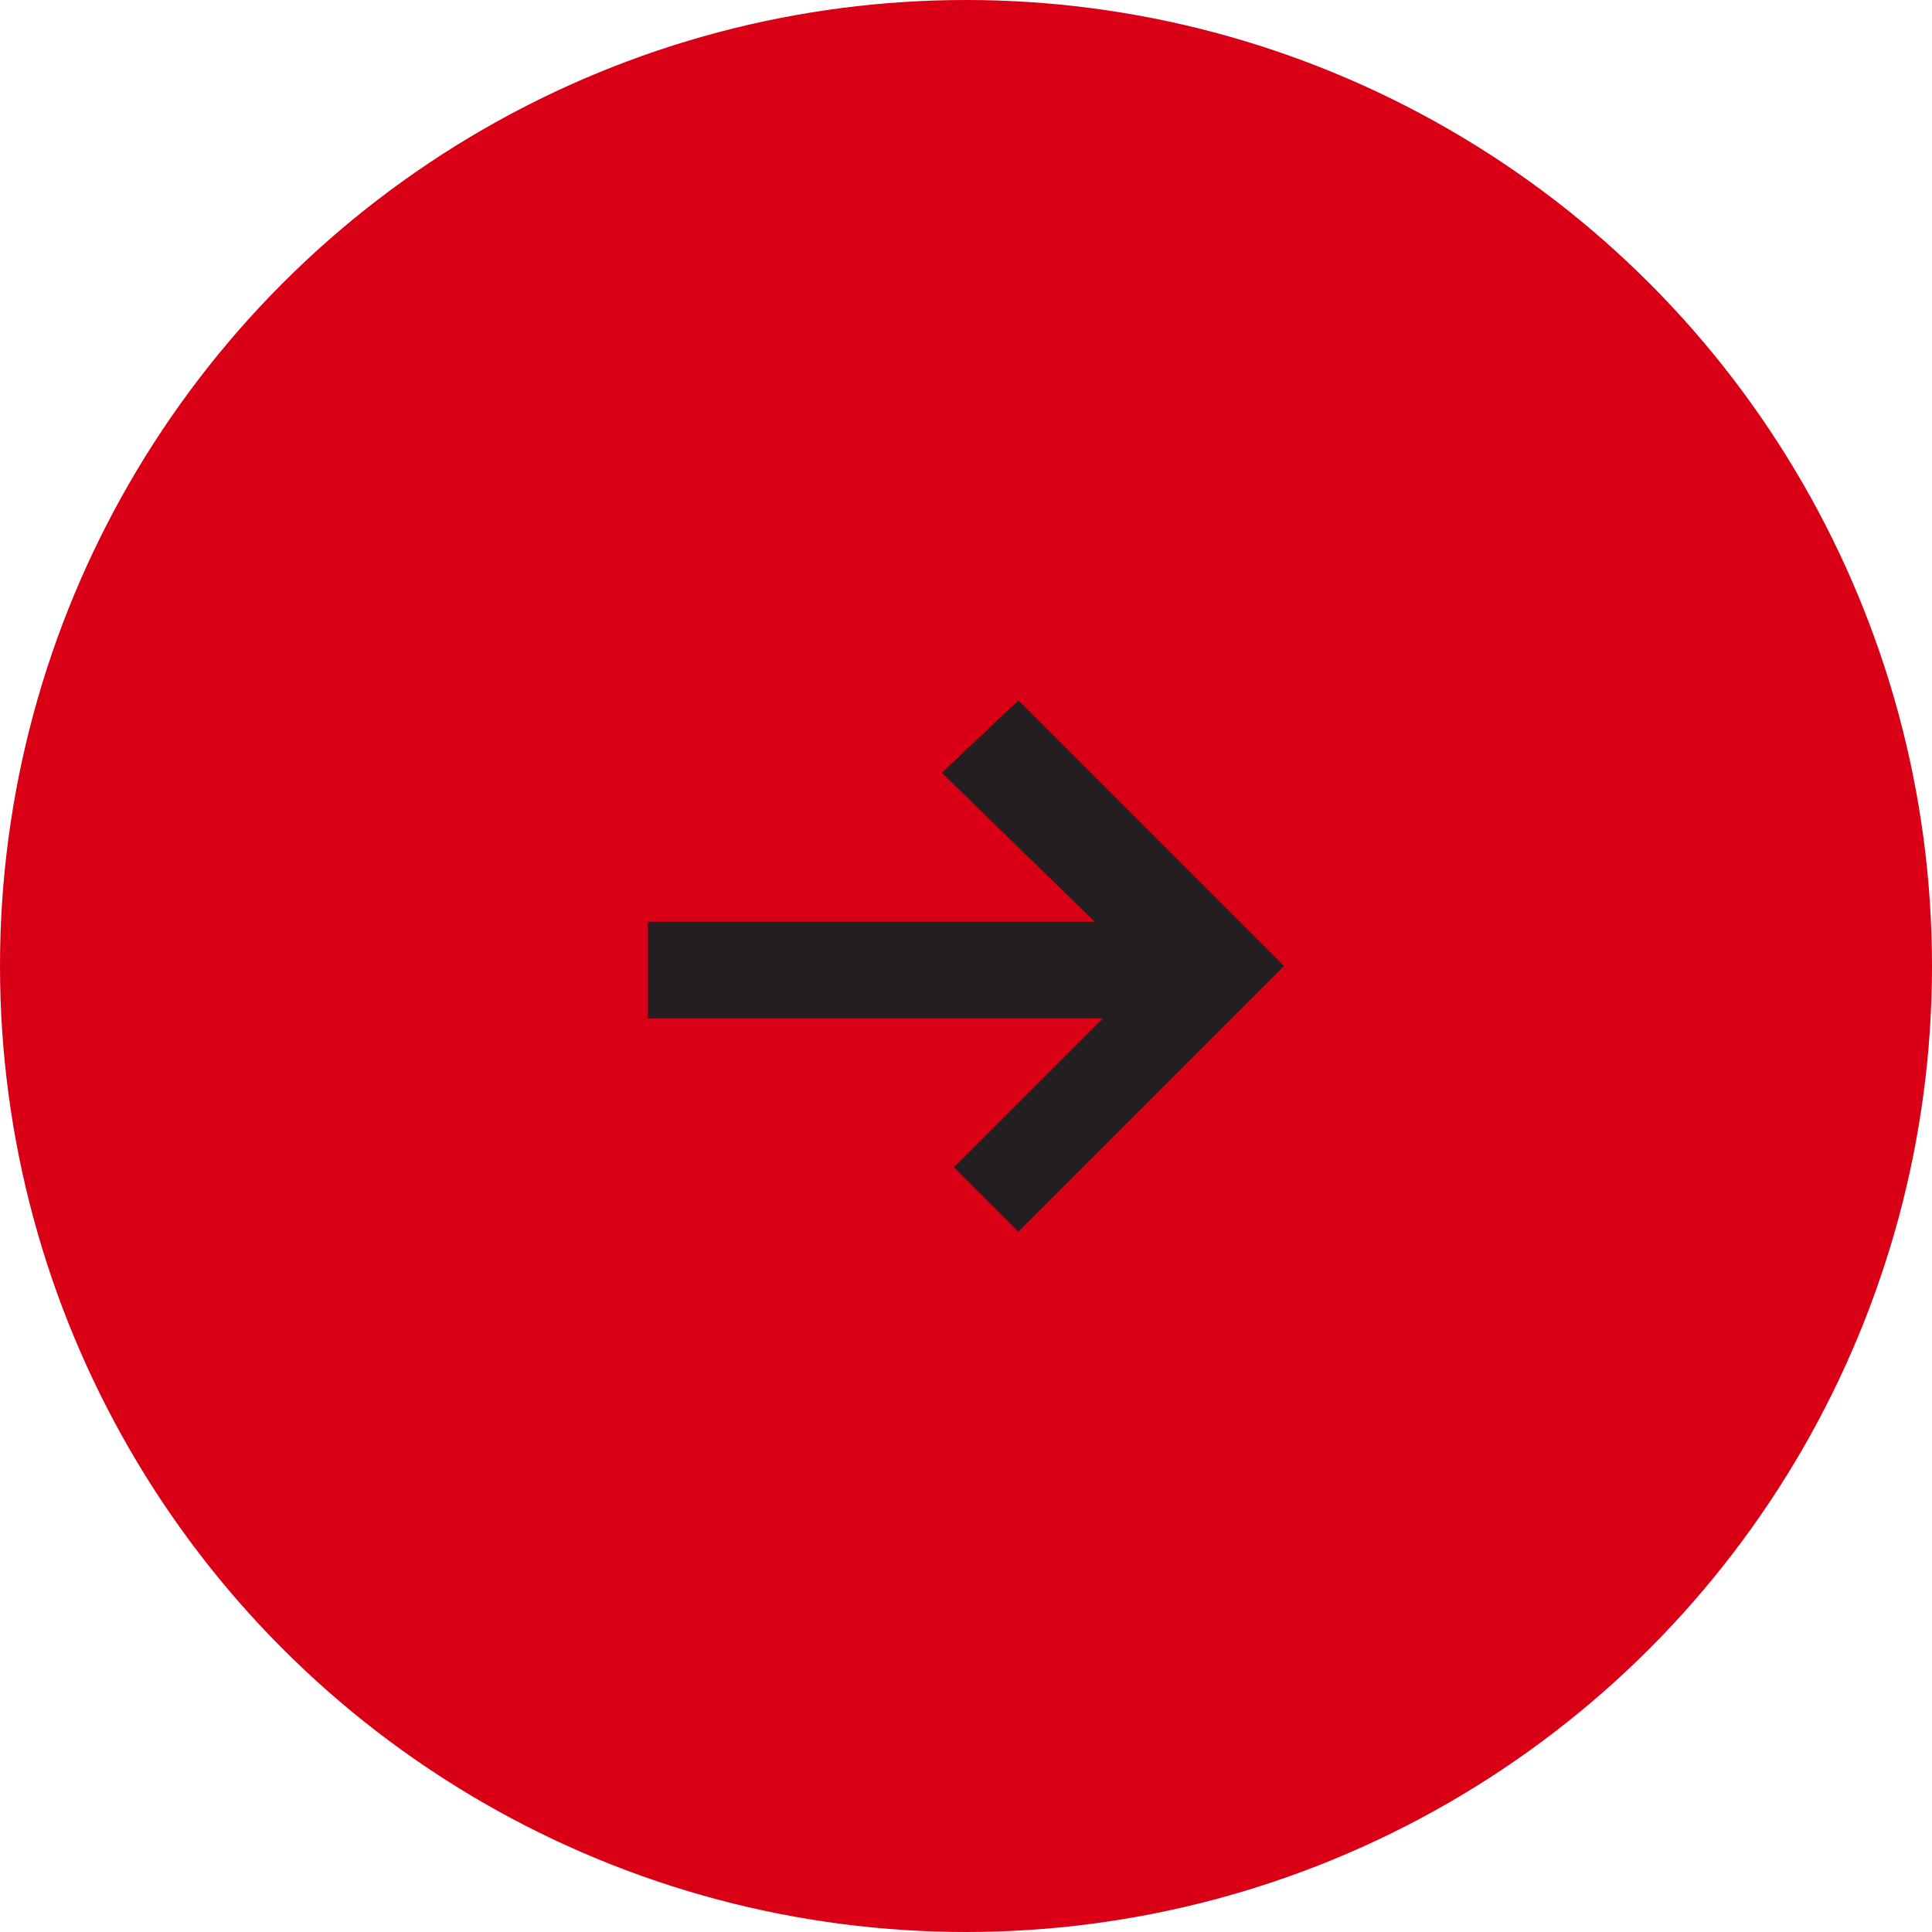 <?xml version="1.0" encoding="utf-8"?>
<!-- Generator: Adobe Illustrator 16.0.0, SVG Export Plug-In . SVG Version: 6.00 Build 0)  -->
<!DOCTYPE svg PUBLIC "-//W3C//DTD SVG 1.1//EN" "http://www.w3.org/Graphics/SVG/1.1/DTD/svg11.dtd">
<svg version="1.1" id="Layer_1" xmlns="http://www.w3.org/2000/svg" xmlns:xlink="http://www.w3.org/1999/xlink" x="0px" y="0px"
	 width="32px" height="32px" viewBox="0 0 32 32" enable-background="new 0 0 32 32" xml:space="preserve">
<g>
	<circle fill="#D90016" cx="16" cy="16" r="16"/>
	<polygon fill="#231F20" points="10.733,15.267 18.133,15.267 15.6,12.8 16.867,11.6 21.267,16 16.867,20.4 15.8,19.334 
		18.267,16.867 10.733,16.867 	"/>
</g>
</svg>
